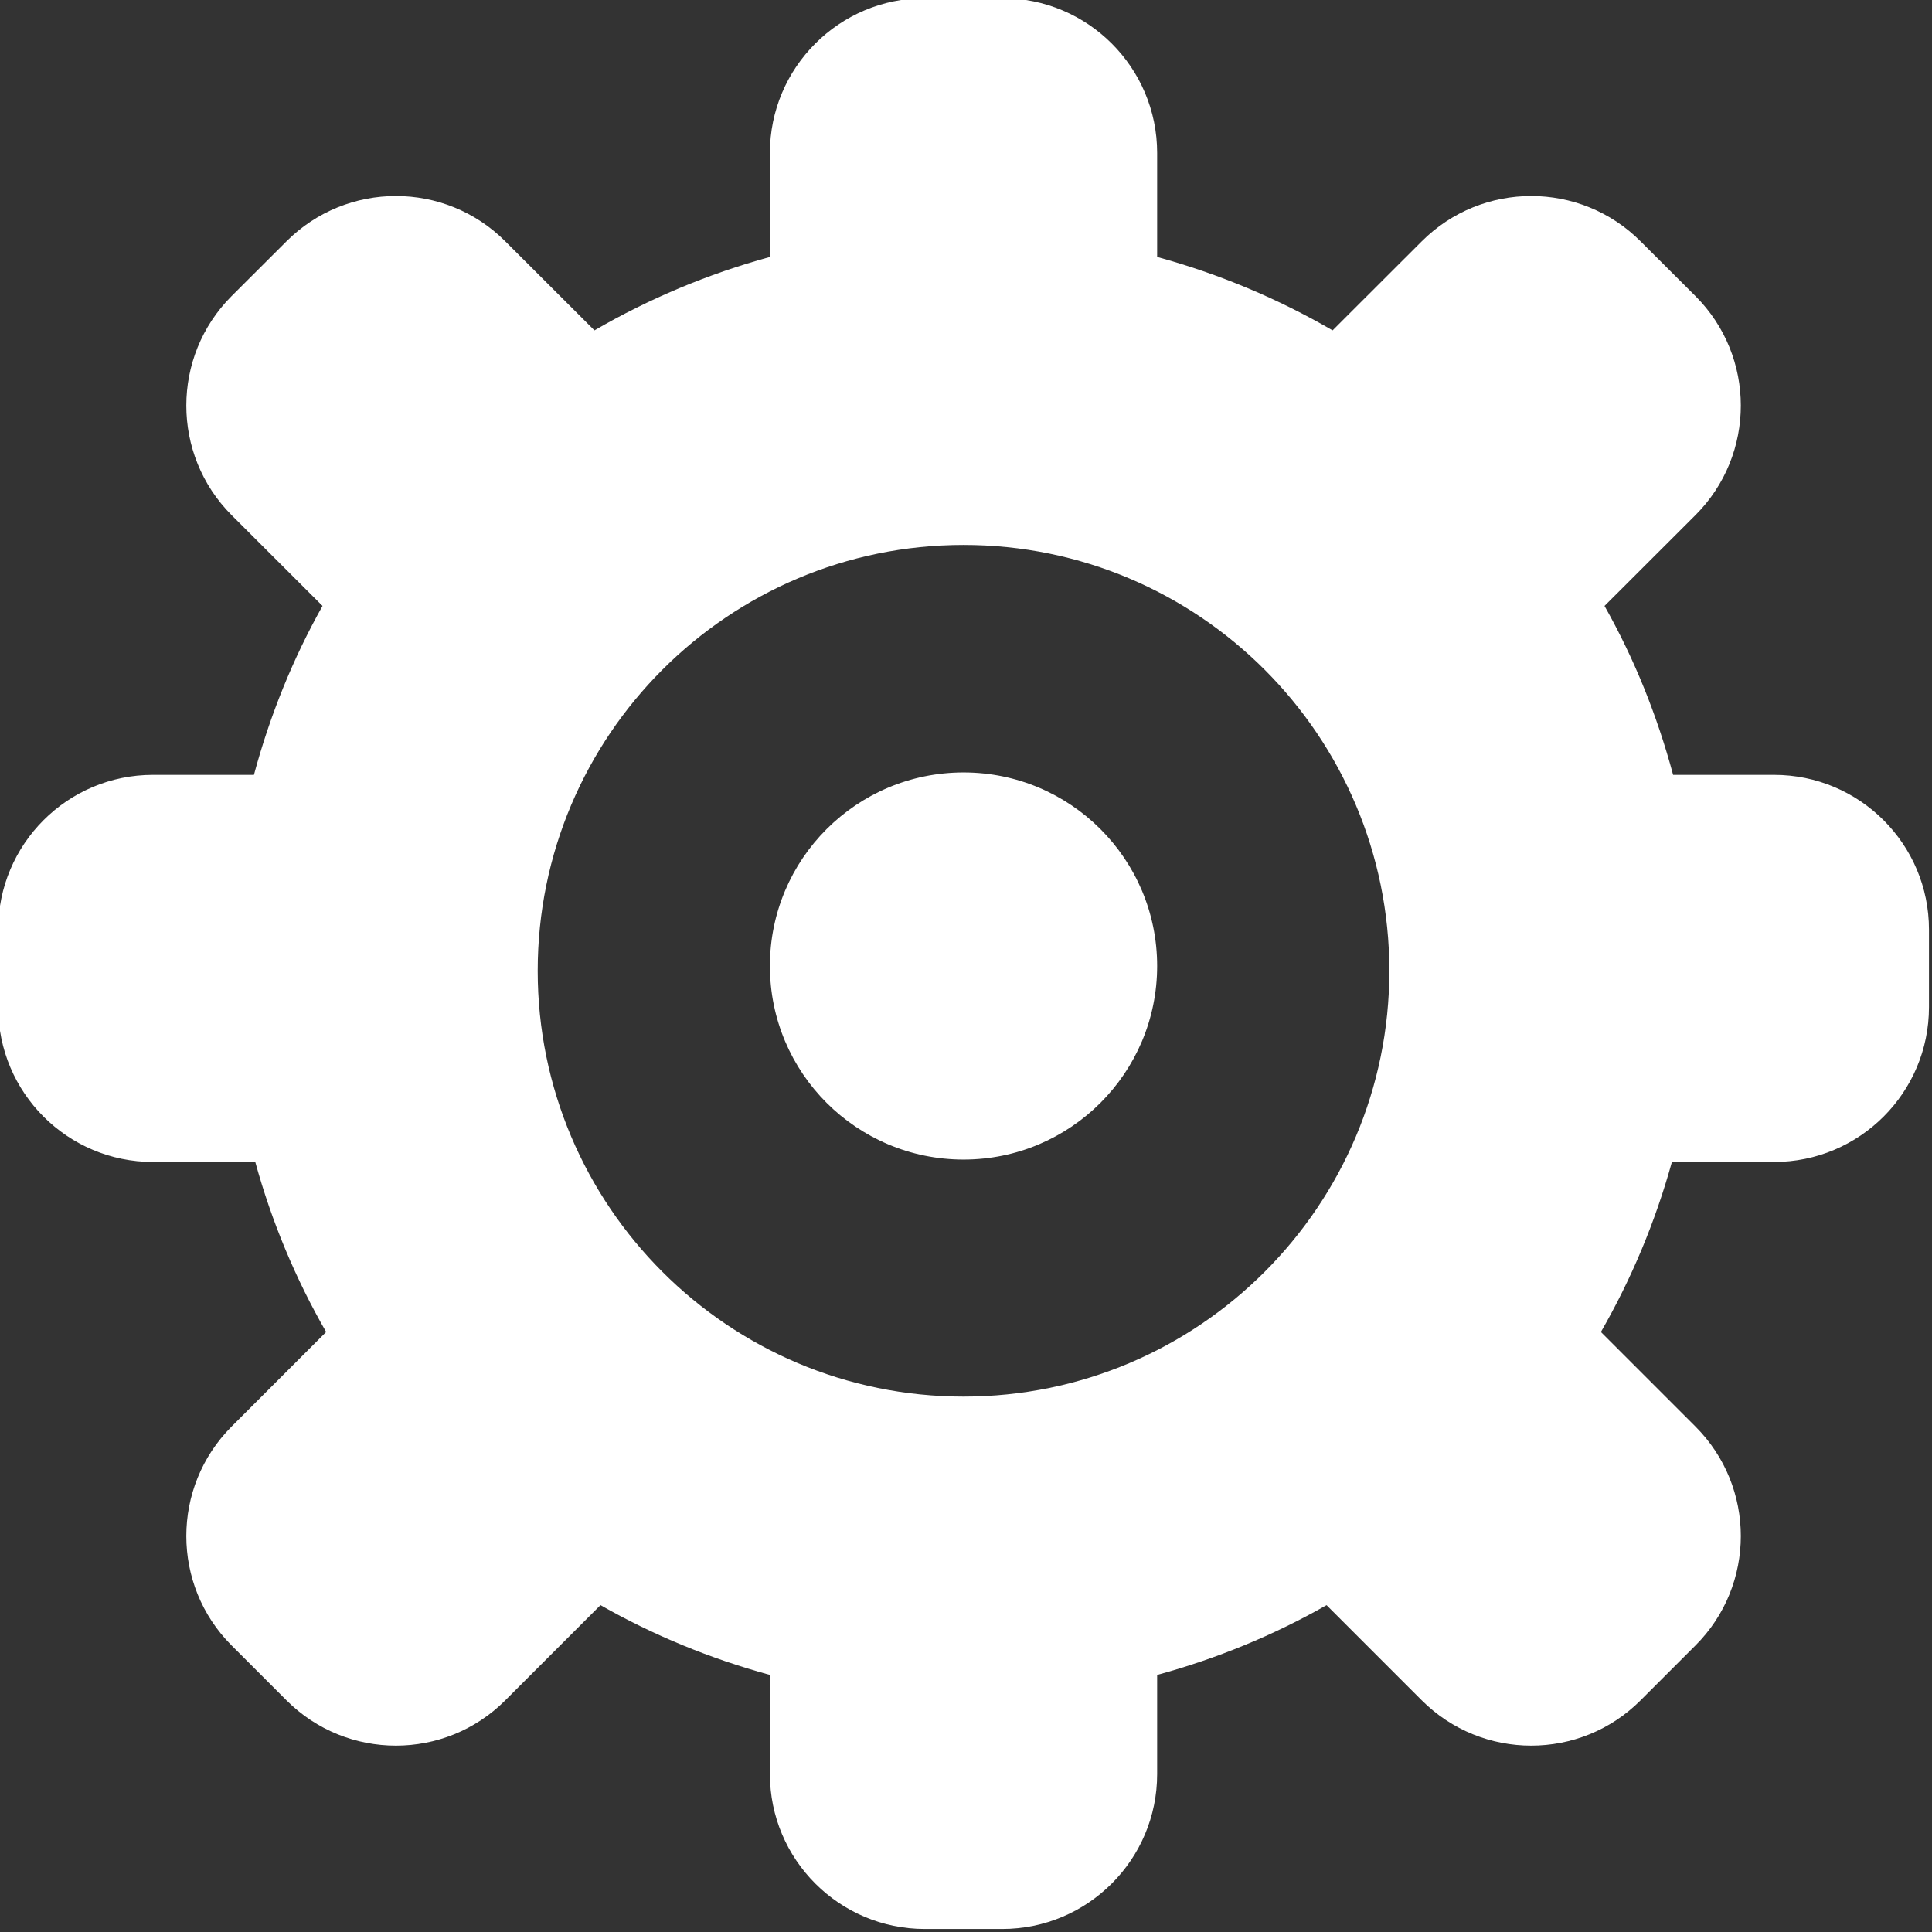 <svg xmlns="http://www.w3.org/2000/svg" xmlns:xlink="http://www.w3.org/1999/xlink" preserveAspectRatio="xMidYMid" width="16" height="16" viewBox="0 0 16 16">
  <rect x="0" y="0" width="16" height="16" fill="#333333" stroke="none"/>
  <defs>
    <style>

      .cls-2 {
        fill: #ffffff;
      }
    </style>
  </defs>
  <path d="M14.692,9.623 C14.692,9.623 13.846,9.623 13.846,9.623 C13.708,10.121 13.510,10.593 13.258,11.031 C13.258,11.031 14.041,11.814 14.041,11.814 C14.542,12.315 14.542,13.127 14.041,13.627 C14.041,13.627 13.587,14.081 13.587,14.081 C13.087,14.582 12.275,14.582 11.774,14.081 C11.774,14.081 10.986,13.293 10.986,13.293 C10.549,13.542 10.078,13.736 9.583,13.871 C9.583,13.871 9.583,14.692 9.583,14.692 C9.583,15.400 9.008,15.975 8.300,15.975 C8.300,15.975 7.659,15.975 7.659,15.975 C6.951,15.975 6.376,15.400 6.376,14.692 C6.376,14.692 6.376,13.871 6.376,13.871 C5.881,13.736 5.410,13.542 4.973,13.293 C4.973,13.293 4.185,14.081 4.185,14.081 C3.685,14.582 2.873,14.582 2.372,14.081 C2.372,14.081 1.918,13.627 1.918,13.627 C1.418,13.127 1.418,12.315 1.918,11.814 C1.918,11.814 2.701,11.031 2.701,11.031 C2.449,10.593 2.251,10.121 2.114,9.623 C2.114,9.623 1.267,9.623 1.267,9.623 C0.559,9.623 -0.015,9.049 -0.015,8.340 C-0.015,8.340 -0.015,7.699 -0.015,7.699 C-0.015,6.991 0.559,6.417 1.267,6.417 C1.267,6.417 2.103,6.417 2.103,6.417 C2.236,5.923 2.426,5.454 2.671,5.018 C2.671,5.018 1.918,4.266 1.918,4.266 C1.418,3.765 1.418,2.953 1.918,2.452 C1.918,2.452 2.372,1.999 2.372,1.999 C2.873,1.498 3.685,1.498 4.185,1.999 C4.185,1.999 4.923,2.736 4.923,2.736 C5.374,2.474 5.861,2.269 6.376,2.128 C6.376,2.128 6.376,1.267 6.376,1.267 C6.376,0.559 6.951,-0.015 7.659,-0.015 C7.659,-0.015 8.300,-0.015 8.300,-0.015 C9.008,-0.015 9.583,0.559 9.583,1.267 C9.583,1.267 9.583,2.128 9.583,2.128 C10.098,2.269 10.585,2.474 11.036,2.736 C11.036,2.736 11.774,1.999 11.774,1.999 C12.275,1.498 13.087,1.498 13.587,1.999 C13.587,1.999 14.041,2.452 14.041,2.452 C14.542,2.953 14.542,3.765 14.041,4.266 C14.041,4.266 13.288,5.018 13.288,5.018 C13.534,5.454 13.723,5.923 13.856,6.417 C13.856,6.417 14.692,6.417 14.692,6.417 C15.400,6.417 15.975,6.991 15.975,7.699 C15.975,7.699 15.975,8.340 15.975,8.340 C15.975,9.049 15.400,9.623 14.692,9.623 ZM7.980,4.513 C6.032,4.513 4.453,6.092 4.453,8.040 C4.453,9.987 6.032,11.566 7.980,11.566 C9.927,11.566 11.506,9.987 11.506,8.040 C11.506,6.092 9.927,4.513 7.980,4.513 ZM7.980,9.603 C7.094,9.603 6.376,8.885 6.376,8.000 C6.376,7.114 7.094,6.397 7.980,6.397 C8.865,6.397 9.583,7.114 9.583,8.000 C9.583,8.885 8.865,9.603 7.980,9.603 Z" id="path-1" class="cls-2" fill-rule="evenodd"/>
</svg>
